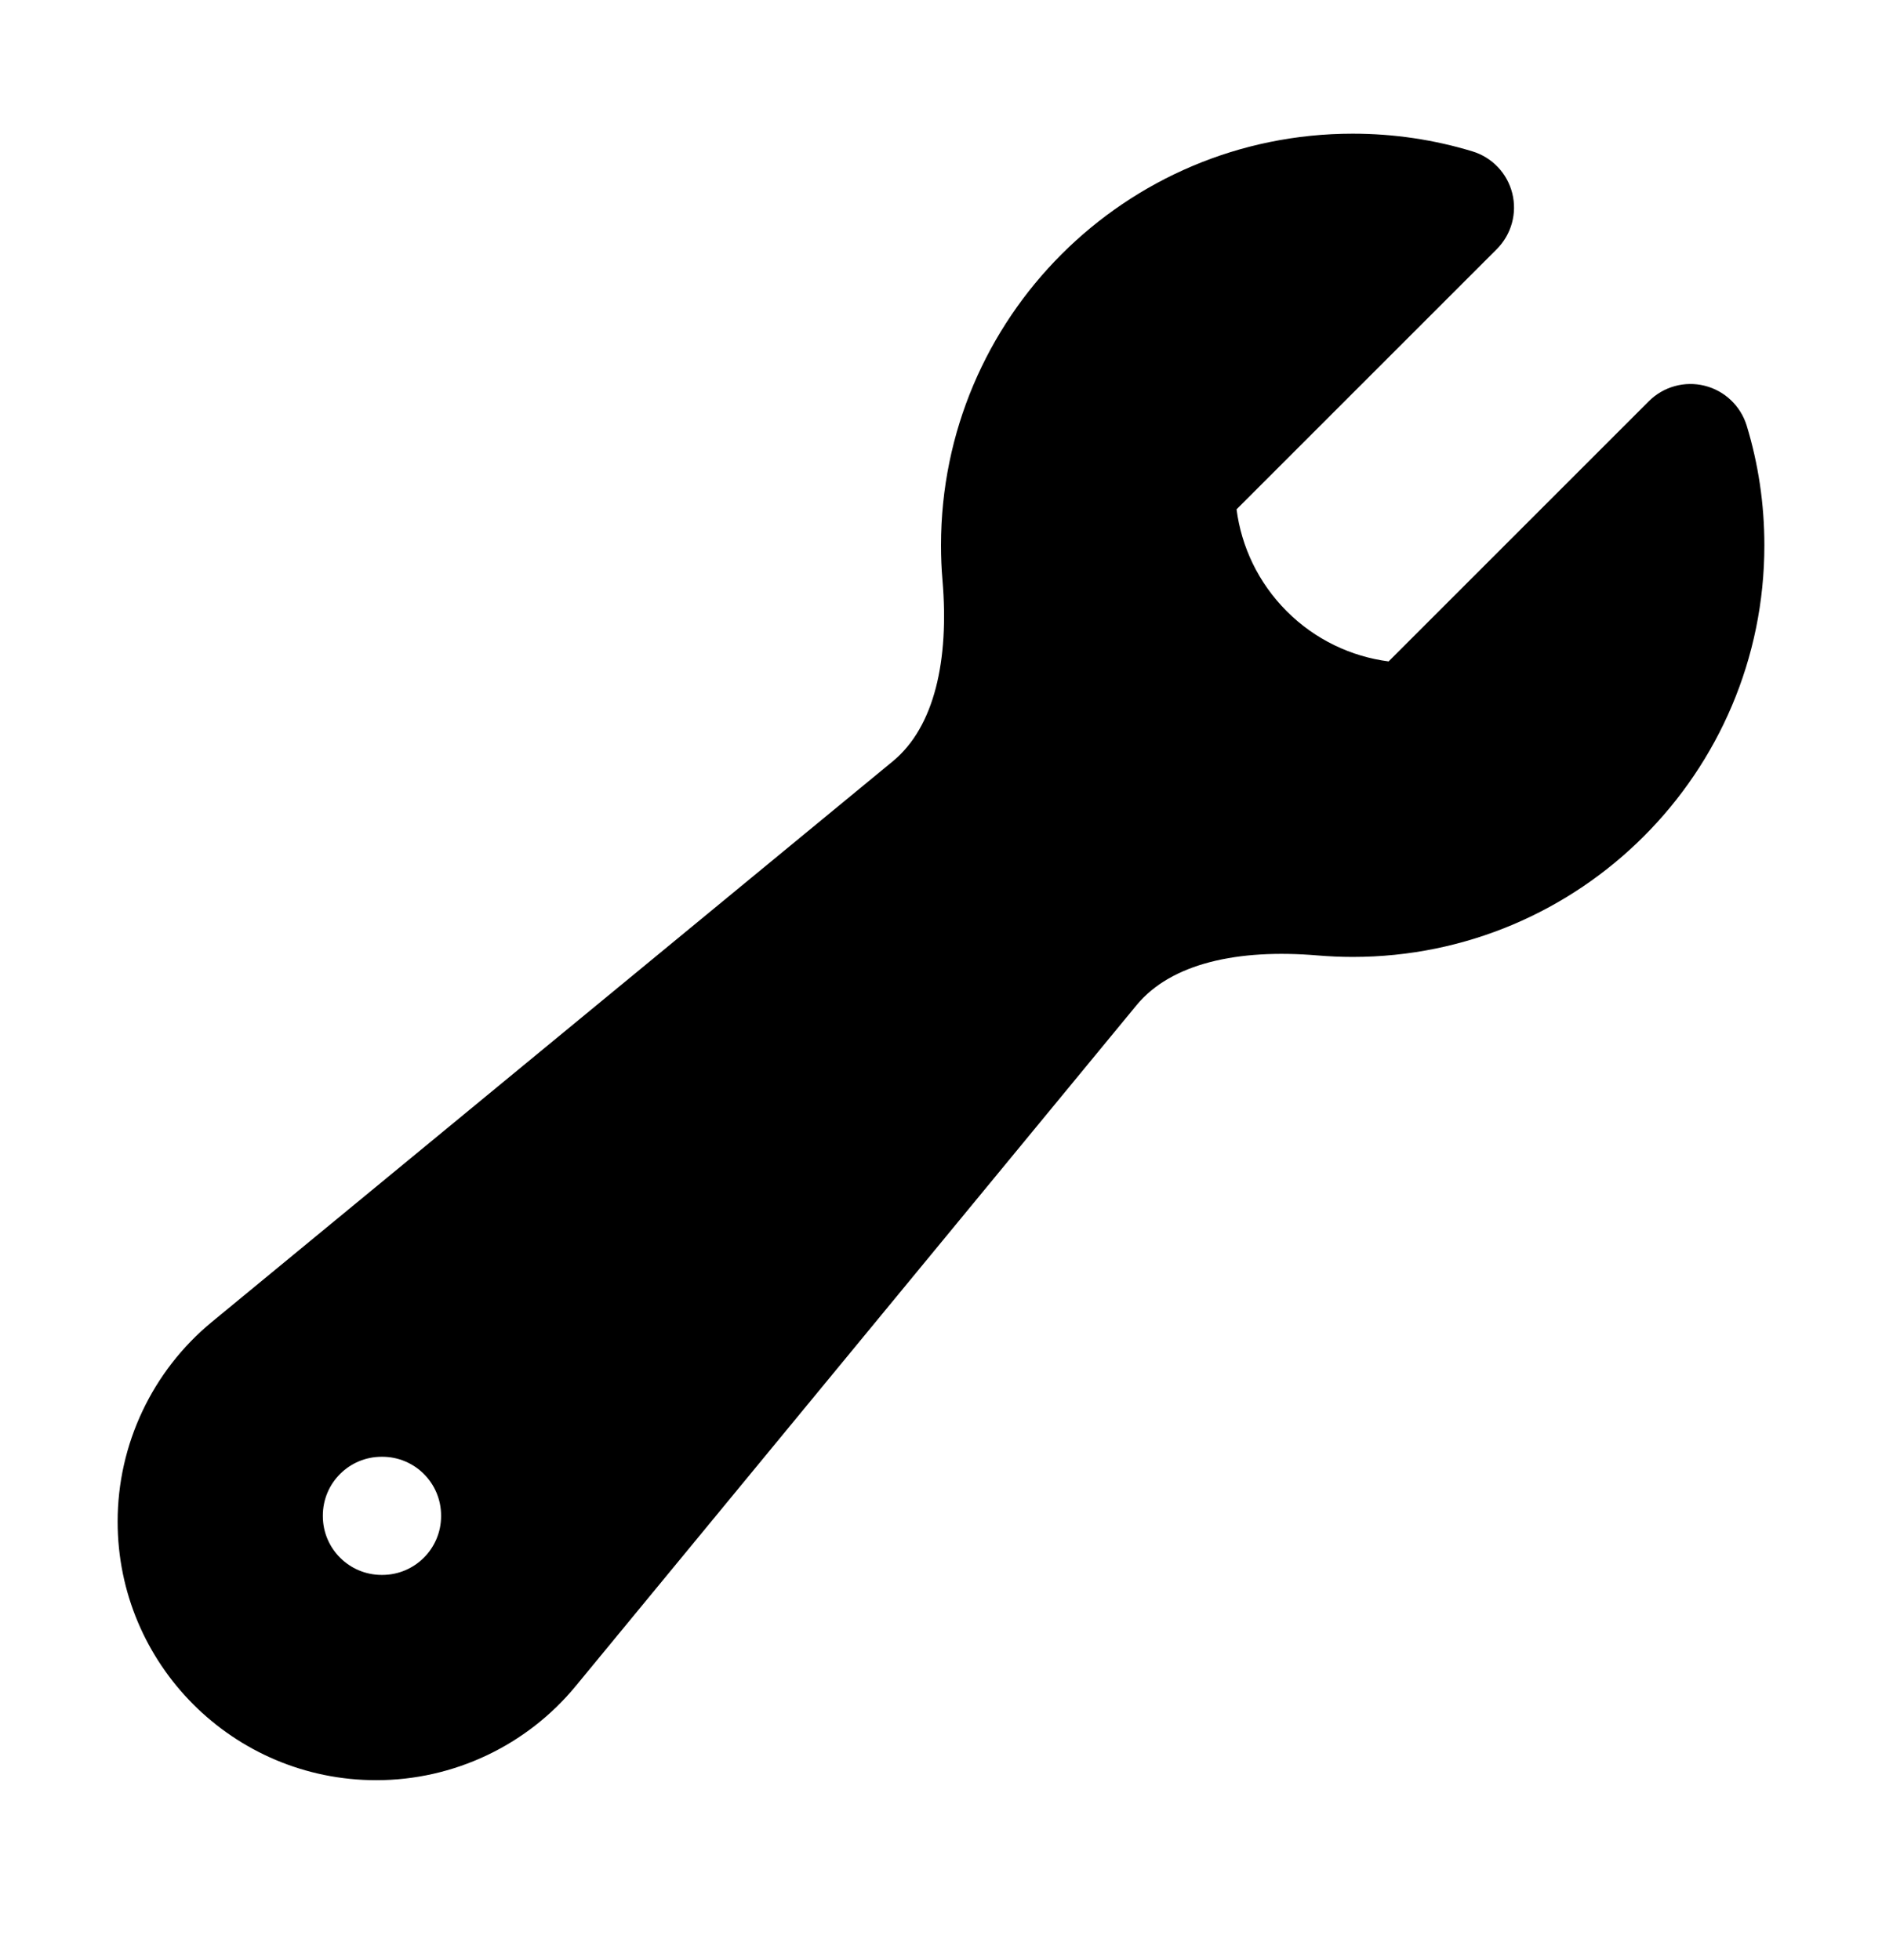 <svg width="24" height="25" viewBox="0 0 24 25" fill="none" xmlns="http://www.w3.org/2000/svg">
<path fill-rule="evenodd" clip-rule="evenodd" d="M12 6.955C12 4.055 14.351 1.705 17.25 1.705C17.779 1.705 18.291 1.783 18.775 1.93C19.027 2.006 19.221 2.209 19.285 2.465C19.349 2.721 19.274 2.991 19.087 3.178L15.769 6.496C15.831 6.972 16.044 7.43 16.409 7.796C16.774 8.161 17.233 8.374 17.708 8.436L21.027 5.117C21.213 4.931 21.484 4.856 21.739 4.92C21.995 4.984 22.198 5.178 22.275 5.43C22.422 5.913 22.5 6.425 22.5 6.955C22.5 9.854 20.149 12.205 17.25 12.205C17.099 12.205 16.95 12.198 16.803 12.186C15.786 12.1 14.934 12.286 14.494 12.82L7.343 21.503C6.717 22.264 5.783 22.705 4.798 22.705C2.976 22.705 1.5 21.228 1.5 19.407C1.5 18.422 1.941 17.488 2.701 16.861L11.385 9.71C11.918 9.271 12.105 8.419 12.019 7.402C12.006 7.254 12 7.105 12 6.955ZM4.117 19.33C4.117 18.915 4.453 18.58 4.867 18.58H4.875C5.289 18.58 5.625 18.915 5.625 19.33V19.337C5.625 19.751 5.289 20.087 4.875 20.087H4.867C4.453 20.087 4.117 19.751 4.117 19.337V19.33Z" fill="black"/>
</svg>
